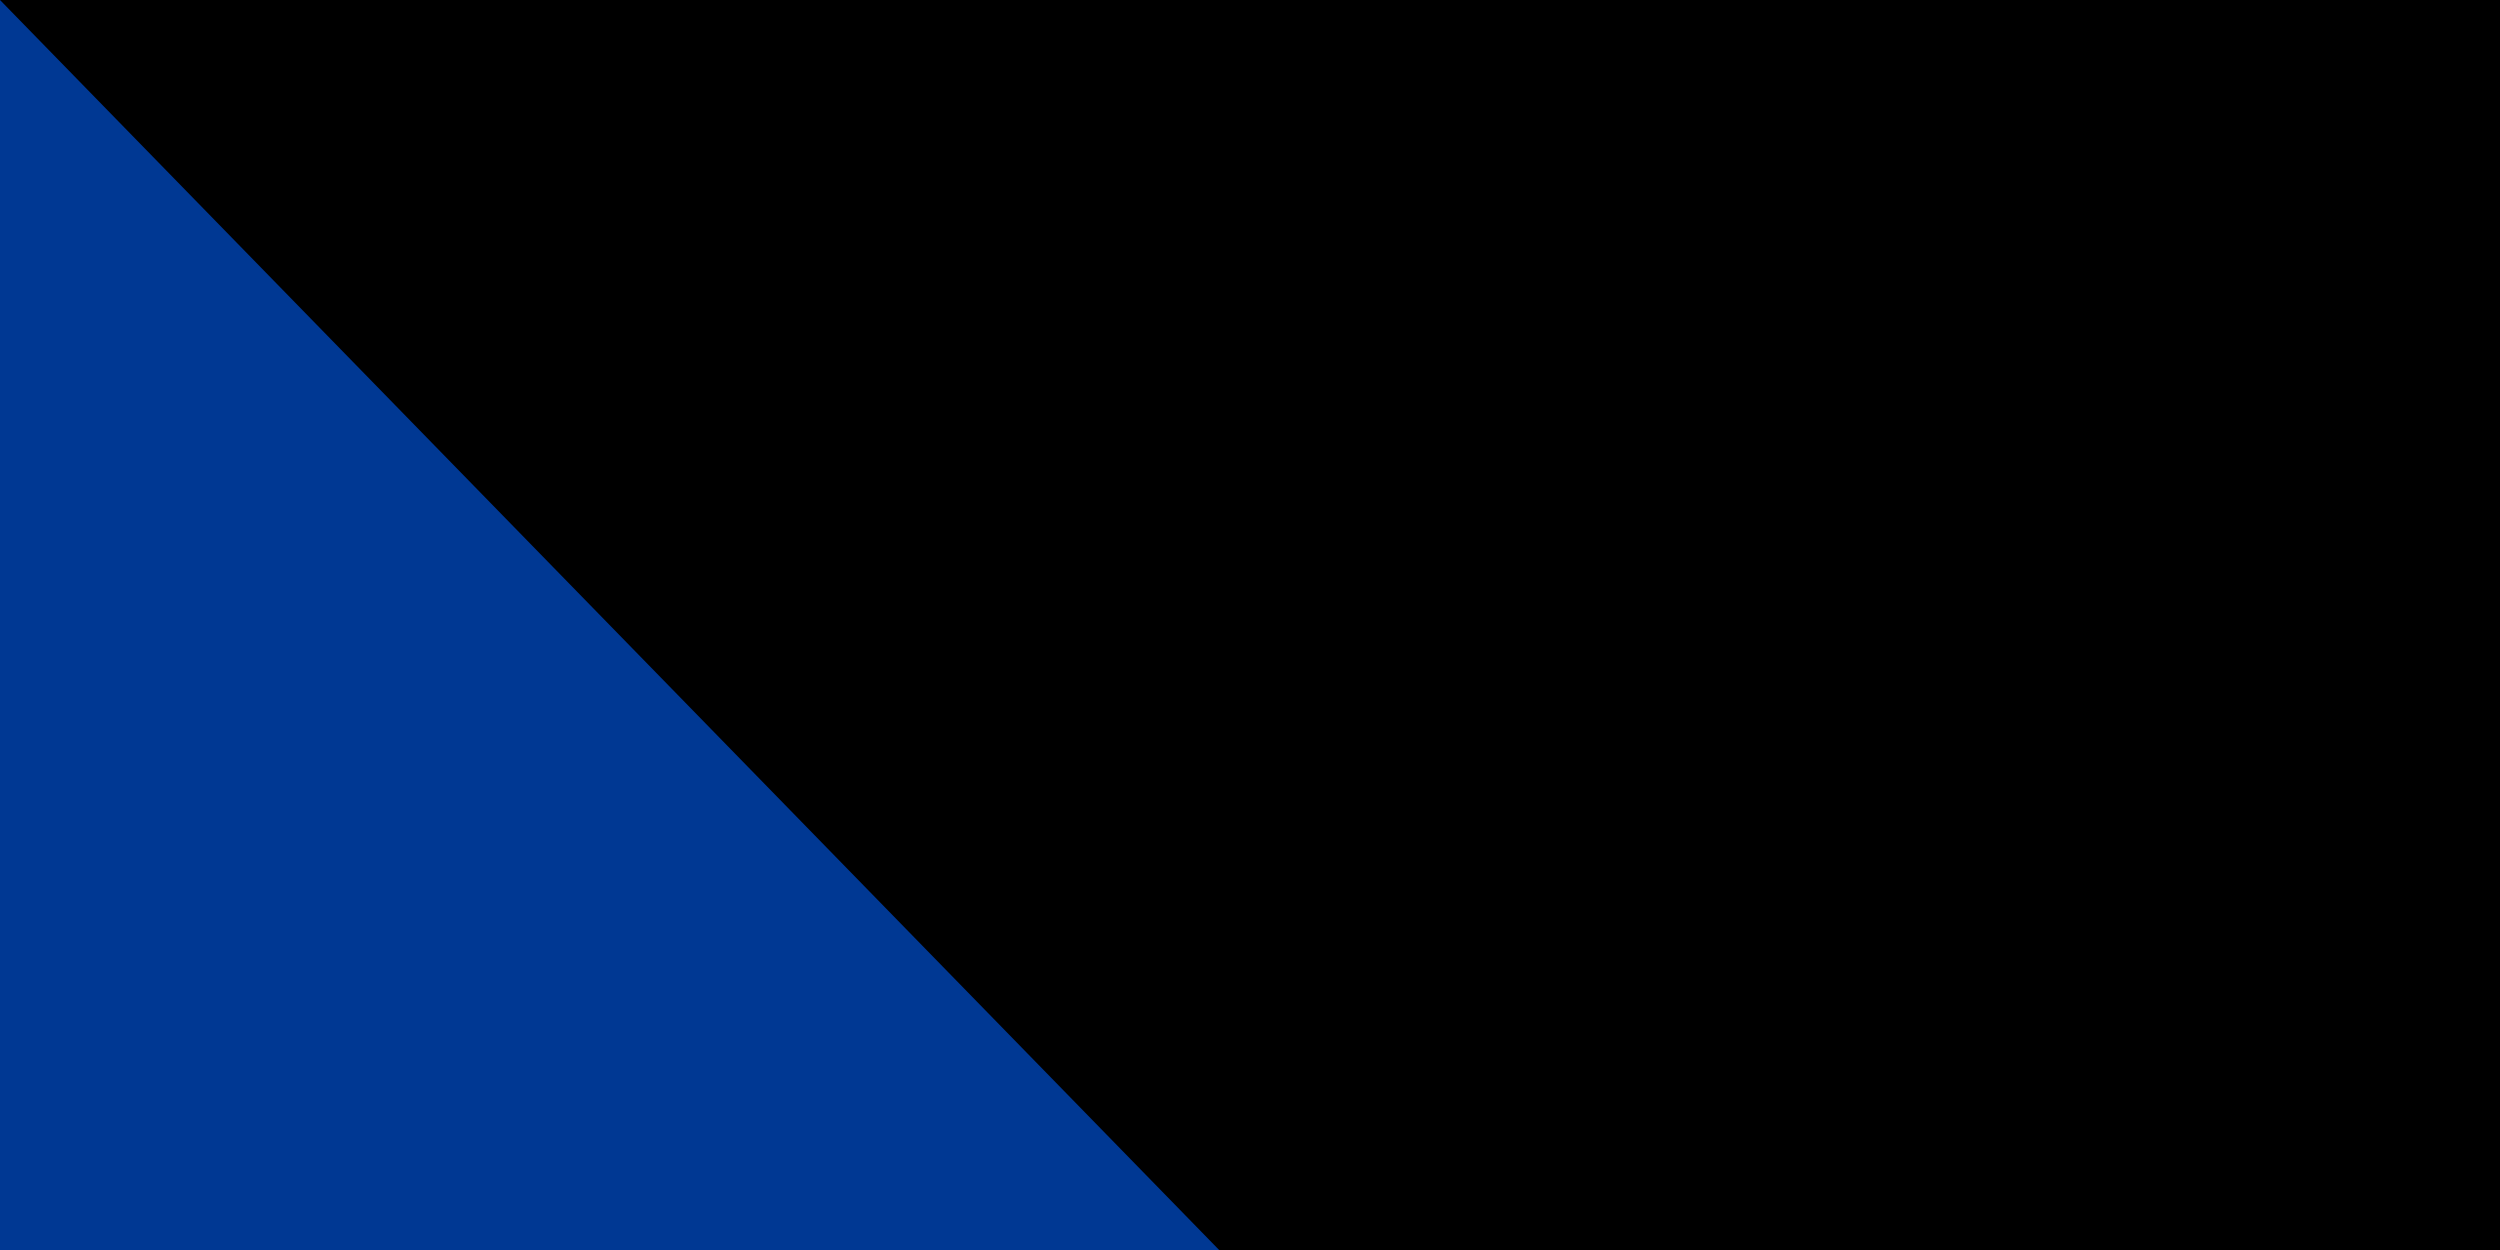 <svg xmlns="http://www.w3.org/2000/svg" xmlns:xlink="http://www.w3.org/1999/xlink" width="32" height="16"><path fill="#003893" d="M0 0h1020v600H0z"/><path fill="#fff" d="M0 300h1020v150H0z"/><path fill="#cf2027" d="M0 350h1020v50H0z"/><g fill="#f7d116" transform="matrix(2 0 0 2 383 375)"><g id="d"><g id="c" transform="translate(0 -75)"><g id="b"><path id="a" d="M0-15V0h8" transform="rotate(18 0 -15)"/><use xlink:href="#a" width="100%" height="100%" transform="scale(-1 1)"/></g><use xlink:href="#b" width="100%" height="100%" transform="rotate(72)"/><use xlink:href="#b" width="100%" height="100%" transform="rotate(144)"/><use xlink:href="#b" width="100%" height="100%" transform="rotate(-144)"/><use xlink:href="#b" width="100%" height="100%" transform="rotate(-72)"/></g><use xlink:href="#c" width="100%" height="100%" y="150"/></g><use xlink:href="#d" width="100%" height="100%" transform="rotate(72)"/><use xlink:href="#d" width="100%" height="100%" transform="rotate(144)"/><use xlink:href="#d" width="100%" height="100%" transform="rotate(-144)"/><use xlink:href="#d" width="100%" height="100%" transform="rotate(-72)"/></g><path id="path-b7285" d="m m0 79 m0 81 m0 65 m0 65 m0 65 m0 65 m0 65 m0 65 m0 65 m0 65 m0 65 m0 65 m0 65 m0 65 m0 65 m0 65 m0 65 m0 65 m0 65 m0 65 m0 77 m0 79 m0 72 m0 66 m0 74 m0 100 m0 100 m0 74 m0 49 m0 117 m0 84 m0 119 m0 80 m0 97 m0 98 m0 71 m0 52 m0 100 m0 90 m0 86 m0 55 m0 66 m0 120 m0 50 m0 101 m0 71 m0 55 m0 112 m0 77 m0 110 m0 88 m0 101 m0 116 m0 119 m0 101 m0 109 m0 117 m0 102 m0 105 m0 103 m0 104 m0 57 m0 107 m0 115 m0 98 m0 86 m0 114 m0 87 m0 43 m0 72 m0 111 m0 71 m0 76 m0 56 m0 86 m0 56 m0 68 m0 106 m0 51 m0 117 m0 79 m0 119 m0 122 m0 73 m0 88 m0 119 m0 61 m0 61"/>
</svg>